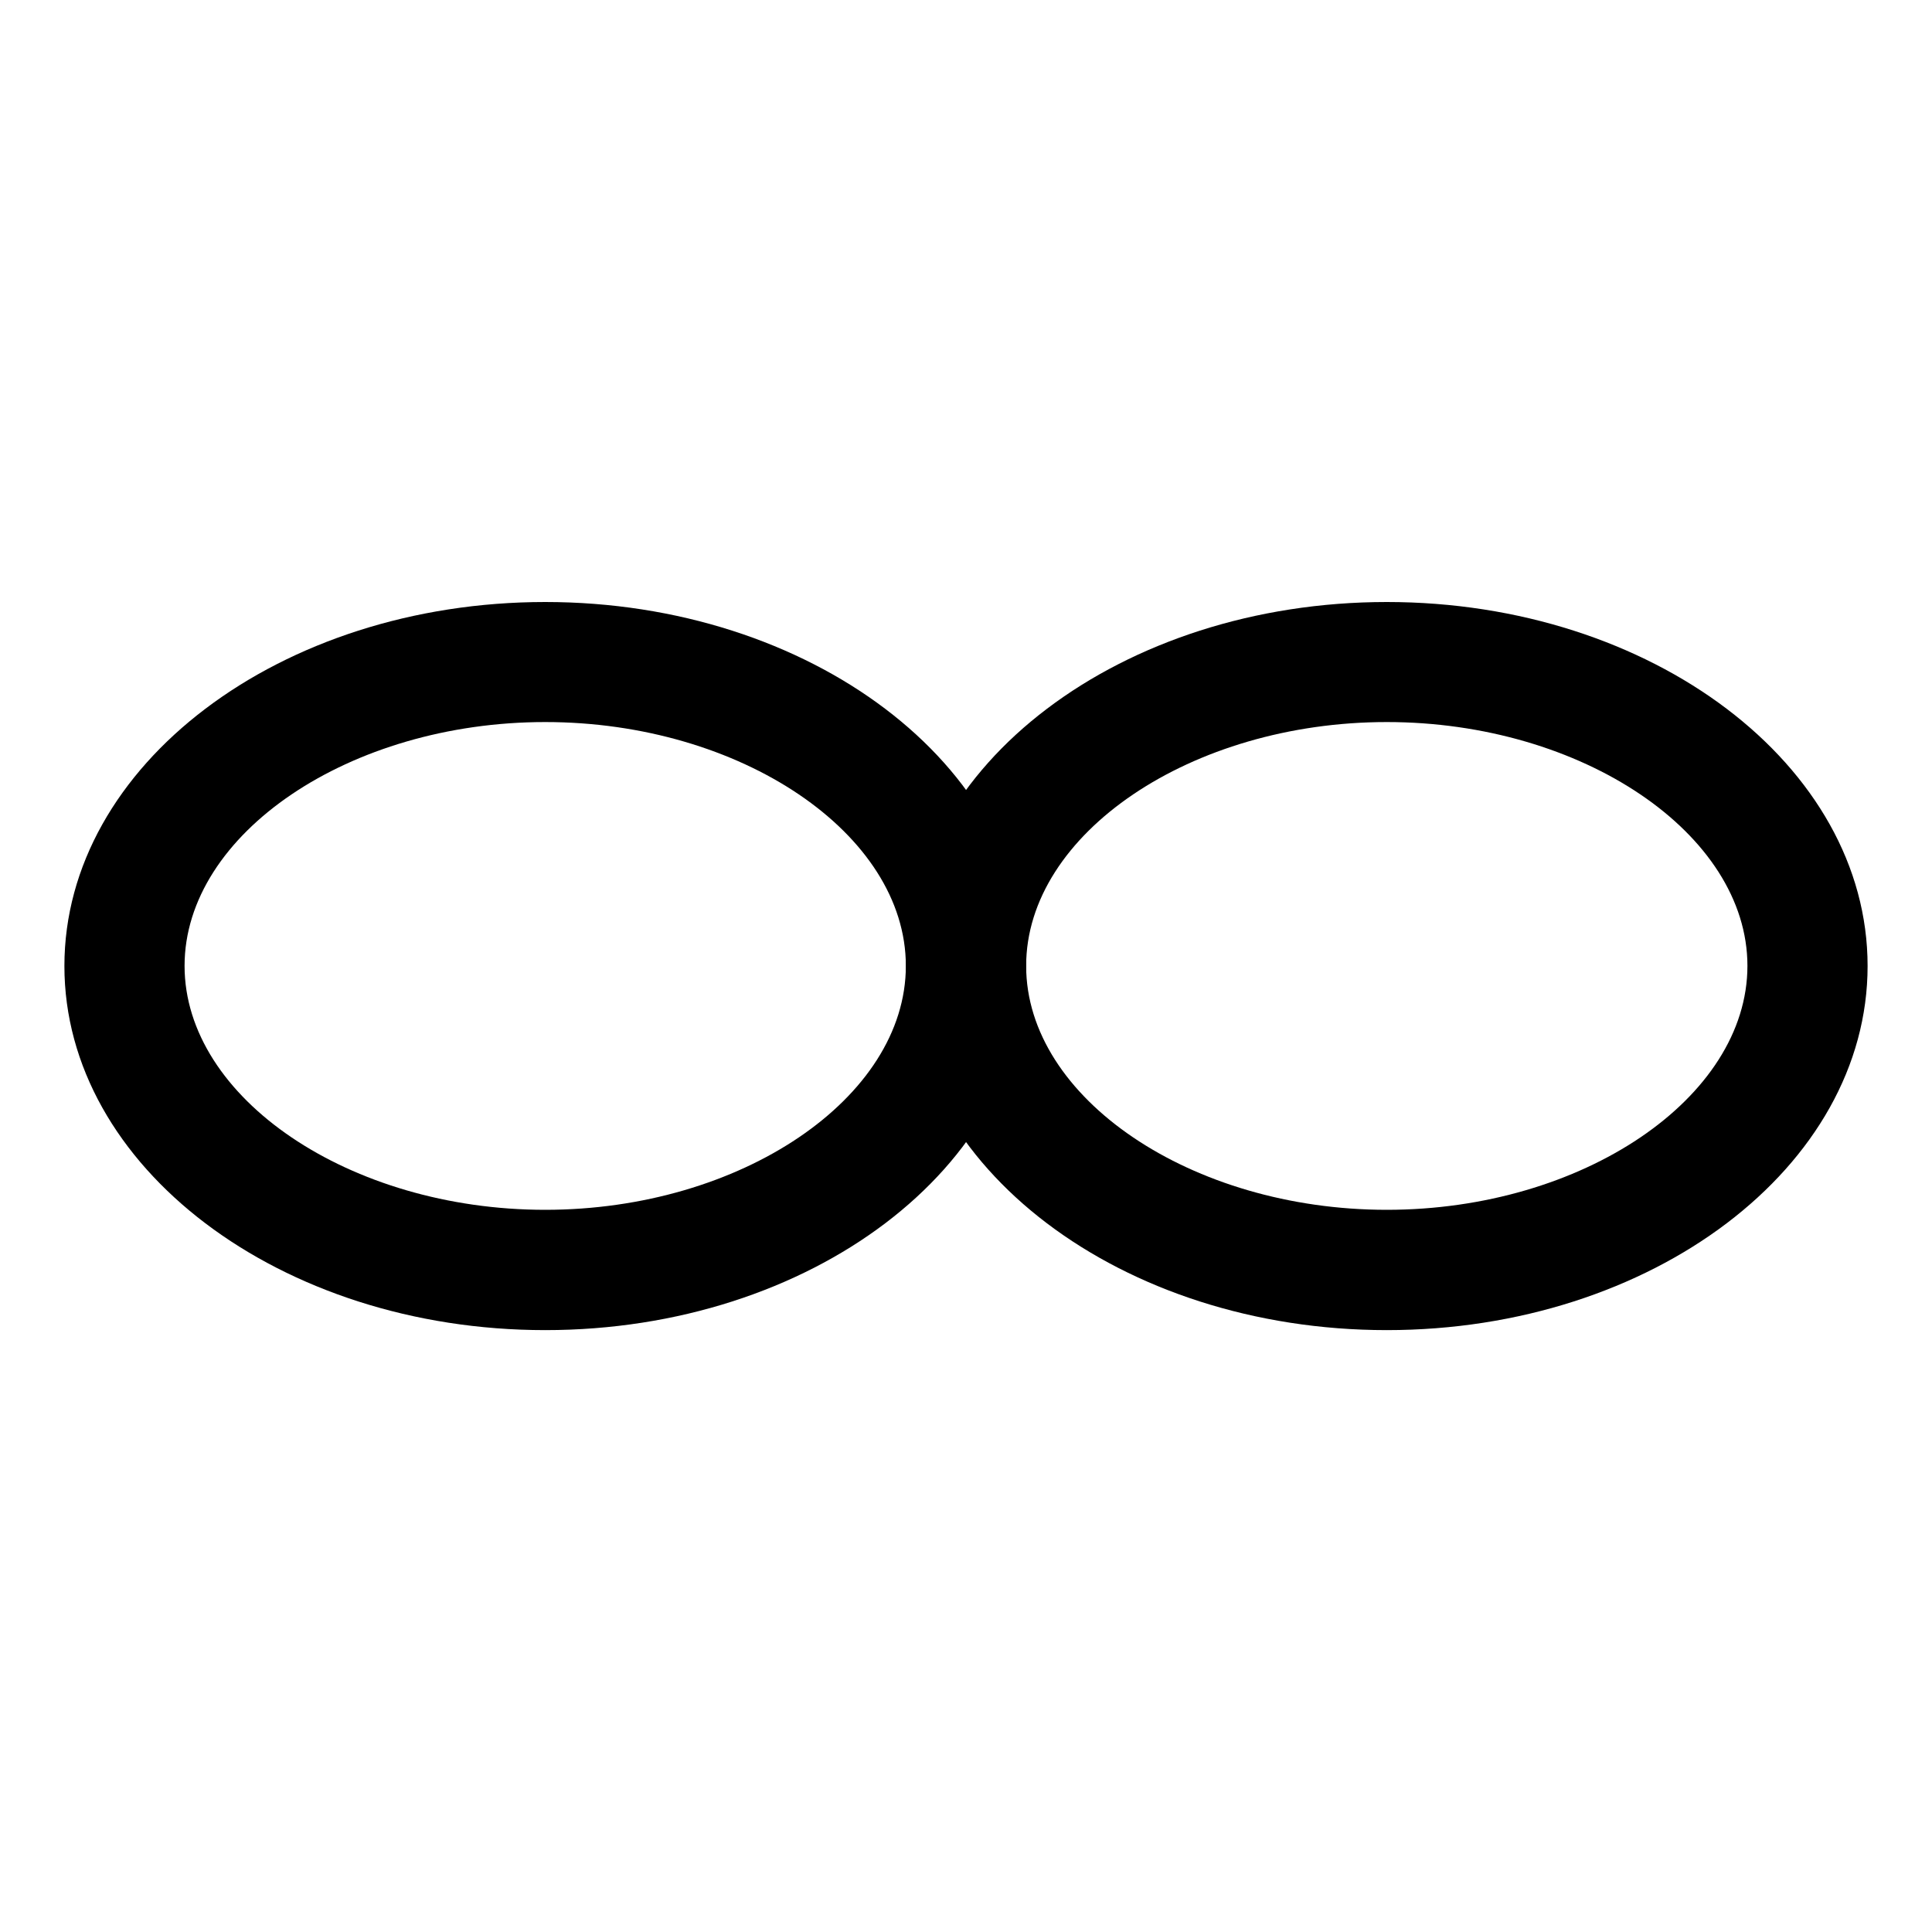 <?xml version="1.0" standalone="no"?><!DOCTYPE svg PUBLIC "-//W3C//DTD SVG 1.1//EN" "http://www.w3.org/Graphics/SVG/1.1/DTD/svg11.dtd"><svg t="1481342600038" class="icon" style="" viewBox="0 0 1024 1024" version="1.1" xmlns="http://www.w3.org/2000/svg" p-id="1259" xmlns:xlink="http://www.w3.org/1999/xlink" width="200" height="200"><defs><style type="text/css"></style></defs><path d="M288.973 704.99c-140.493 0-254.839-86.63-254.839-192.99s114.347-192.922 254.839-192.922 254.908 86.494 254.908 192.922-114.347 192.99-254.908 192.99zM288.973 382.703c-103.629 0-191.147 59.187-191.147 129.229s87.518 129.297 191.147 129.297 191.147-59.255 191.147-129.297-87.518-129.229-191.147-129.229z" p-id="1260"></path><path d="M735.027 704.99c-140.561 0-254.839-86.63-254.839-192.99s114.347-192.922 254.839-192.922 254.839 86.494 254.839 192.922-114.347 192.99-254.839 192.99zM735.027 382.703c-103.629 0-191.147 59.187-191.147 129.229s87.518 129.297 191.147 129.297 191.147-59.255 191.147-129.297-87.586-129.229-191.147-129.229z" p-id="1261"></path></svg>